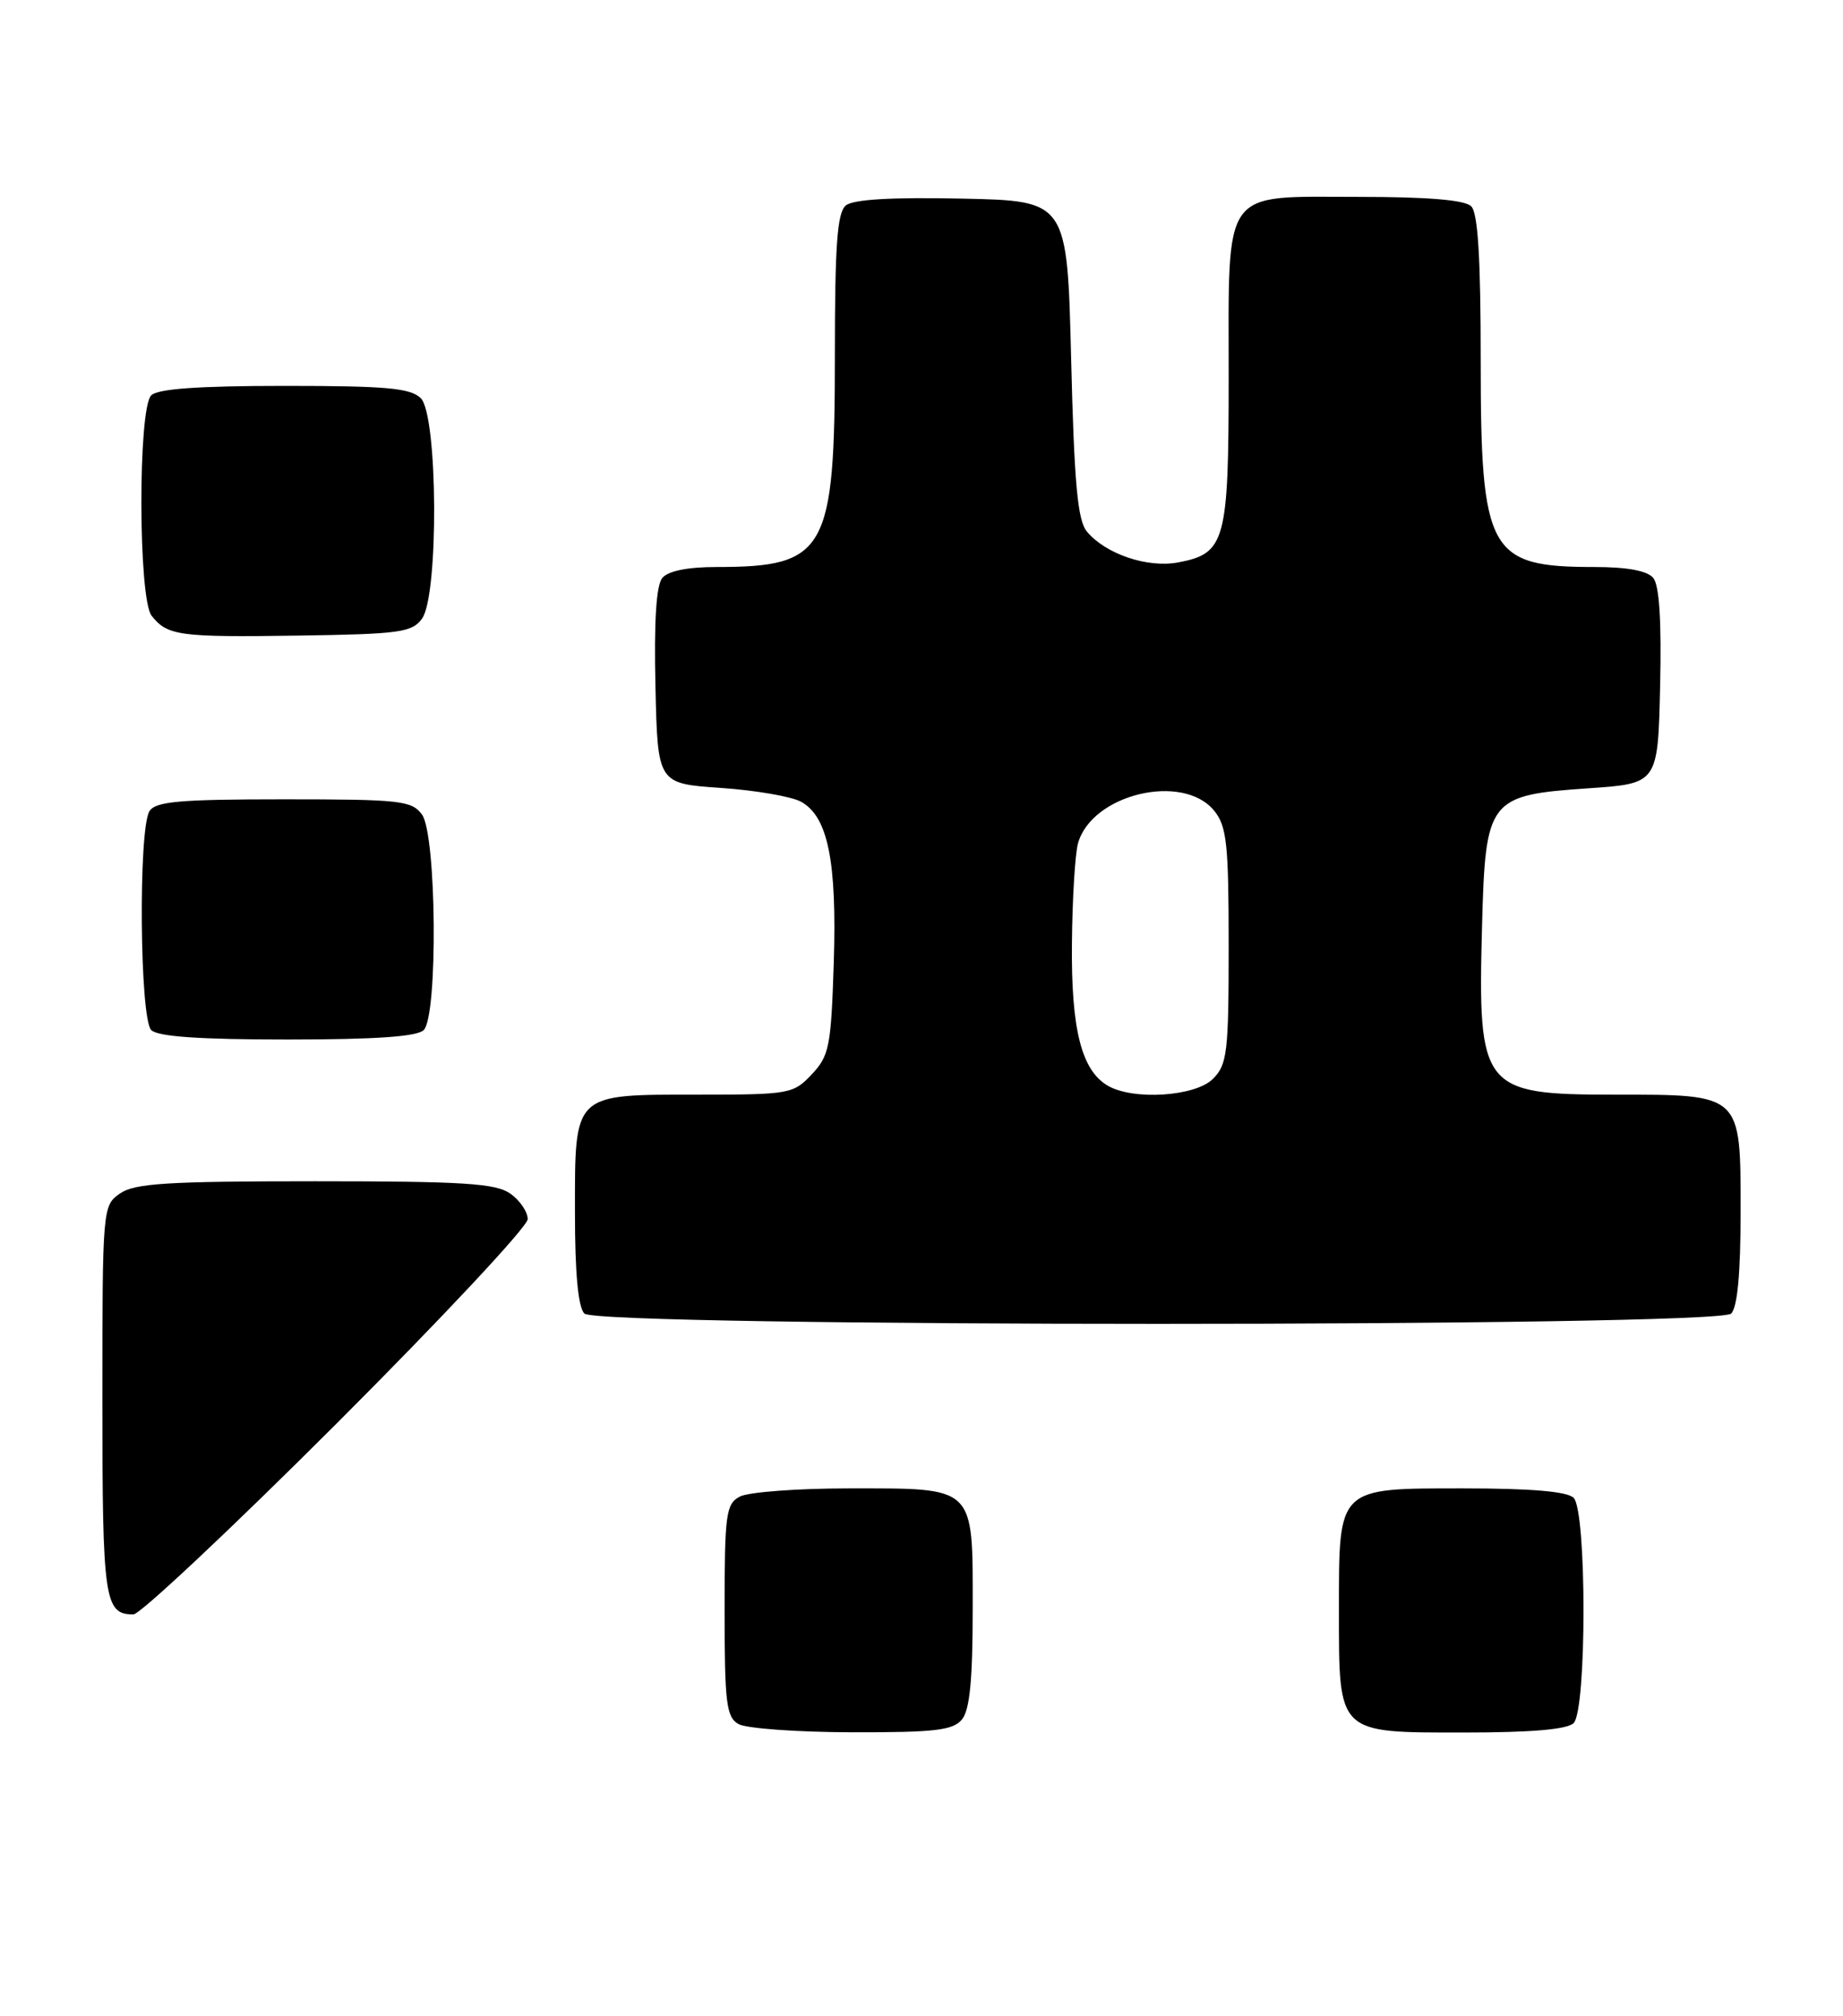 <?xml version="1.0" encoding="UTF-8" standalone="no"?>
<!DOCTYPE svg PUBLIC "-//W3C//DTD SVG 1.1//EN" "http://www.w3.org/Graphics/SVG/1.1/DTD/svg11.dtd" >
<svg xmlns="http://www.w3.org/2000/svg" xmlns:xlink="http://www.w3.org/1999/xlink" version="1.1" viewBox="0 0 234 256">
 <g >
 <path fill="currentColor"
d=" M 122.13 218.35 C 123.13 217.14 123.50 213.33 123.50 204.27 C 123.50 188.54 123.97 189.00 107.74 189.00 C 101.21 189.00 95.00 189.47 93.93 190.04 C 92.17 190.98 92.00 192.25 92.00 204.49 C 92.00 216.21 92.22 218.03 93.75 218.92 C 94.71 219.48 101.18 219.95 108.13 219.97 C 118.68 219.99 120.98 219.73 122.13 218.35 Z  M 199.80 218.80 C 201.47 217.13 201.47 191.87 199.80 190.20 C 198.99 189.39 194.43 189.00 185.86 189.00 C 169.74 189.00 170.00 188.74 170.00 204.50 C 170.00 220.26 169.74 220.00 185.86 220.00 C 194.43 220.00 198.99 219.61 199.80 218.80 Z  M 42.74 180.76 C 56.08 167.42 67.00 155.75 67.00 154.81 C 67.00 153.88 66.00 152.41 64.78 151.56 C 62.93 150.26 58.80 150.00 40.00 150.00 C 21.20 150.00 17.07 150.26 15.22 151.56 C 13.03 153.09 13.00 153.42 13.00 177.86 C 13.00 203.19 13.26 205.00 16.94 205.00 C 17.79 205.00 29.40 194.09 42.74 180.76 Z  M 219.80 166.80 C 220.60 166.00 221.00 161.66 221.00 153.86 C 221.00 138.82 221.19 139.00 204.97 139.00 C 188.15 139.00 187.62 138.32 188.17 117.62 C 188.60 101.46 188.97 100.97 201.67 100.10 C 210.50 99.50 210.50 99.50 210.78 87.14 C 210.97 78.88 210.68 74.32 209.91 73.39 C 209.15 72.47 206.61 72.00 202.42 72.00 C 189.01 72.00 188.00 70.16 188.00 45.75 C 188.00 32.81 187.65 27.05 186.80 26.20 C 185.99 25.39 181.32 25.00 172.36 25.00 C 154.99 25.00 156.00 23.57 156.00 48.00 C 156.00 68.77 155.58 70.29 149.58 71.42 C 145.68 72.15 140.37 70.35 138.00 67.50 C 136.82 66.08 136.39 61.44 136.00 45.60 C 135.50 25.50 135.50 25.50 122.14 25.22 C 113.14 25.03 108.32 25.32 107.39 26.09 C 106.30 27.00 106.00 31.09 106.00 45.15 C 106.00 70.01 104.89 72.00 90.97 72.00 C 87.30 72.00 84.83 72.50 84.09 73.39 C 83.32 74.32 83.03 78.88 83.22 87.14 C 83.50 99.50 83.50 99.50 91.50 100.05 C 95.90 100.35 100.50 101.14 101.71 101.81 C 105.12 103.69 106.27 109.35 105.86 122.27 C 105.52 132.88 105.29 134.07 103.07 136.42 C 100.73 138.91 100.25 139.00 88.65 139.00 C 72.68 139.00 73.00 138.69 73.00 153.95 C 73.00 161.68 73.40 166.00 74.20 166.80 C 75.94 168.54 218.06 168.54 219.80 166.80 Z  M 53.80 130.80 C 55.62 128.98 55.43 105.98 53.58 103.44 C 52.28 101.66 50.84 101.50 36.04 101.50 C 22.81 101.50 19.76 101.77 18.98 103.00 C 17.55 105.27 17.74 129.34 19.20 130.80 C 20.03 131.63 25.31 132.00 36.50 132.00 C 47.69 132.00 52.97 131.63 53.80 130.80 Z  M 53.58 78.56 C 55.72 75.63 55.60 52.74 53.43 50.57 C 52.13 49.28 49.09 49.00 36.13 49.00 C 25.23 49.00 20.03 49.37 19.20 50.20 C 17.50 51.90 17.55 76.05 19.25 78.19 C 21.26 80.73 22.74 80.93 37.83 80.71 C 50.73 80.52 52.31 80.31 53.58 78.56 Z  M 140.66 137.87 C 137.31 135.92 135.99 130.71 136.10 119.78 C 136.15 114.13 136.50 108.42 136.87 107.09 C 138.62 100.83 150.21 98.07 154.17 102.96 C 155.76 104.93 156.00 107.17 156.00 120.11 C 156.00 133.67 155.82 135.18 154.00 137.00 C 151.76 139.24 143.90 139.75 140.66 137.87 Z "/>
</g>
</svg>